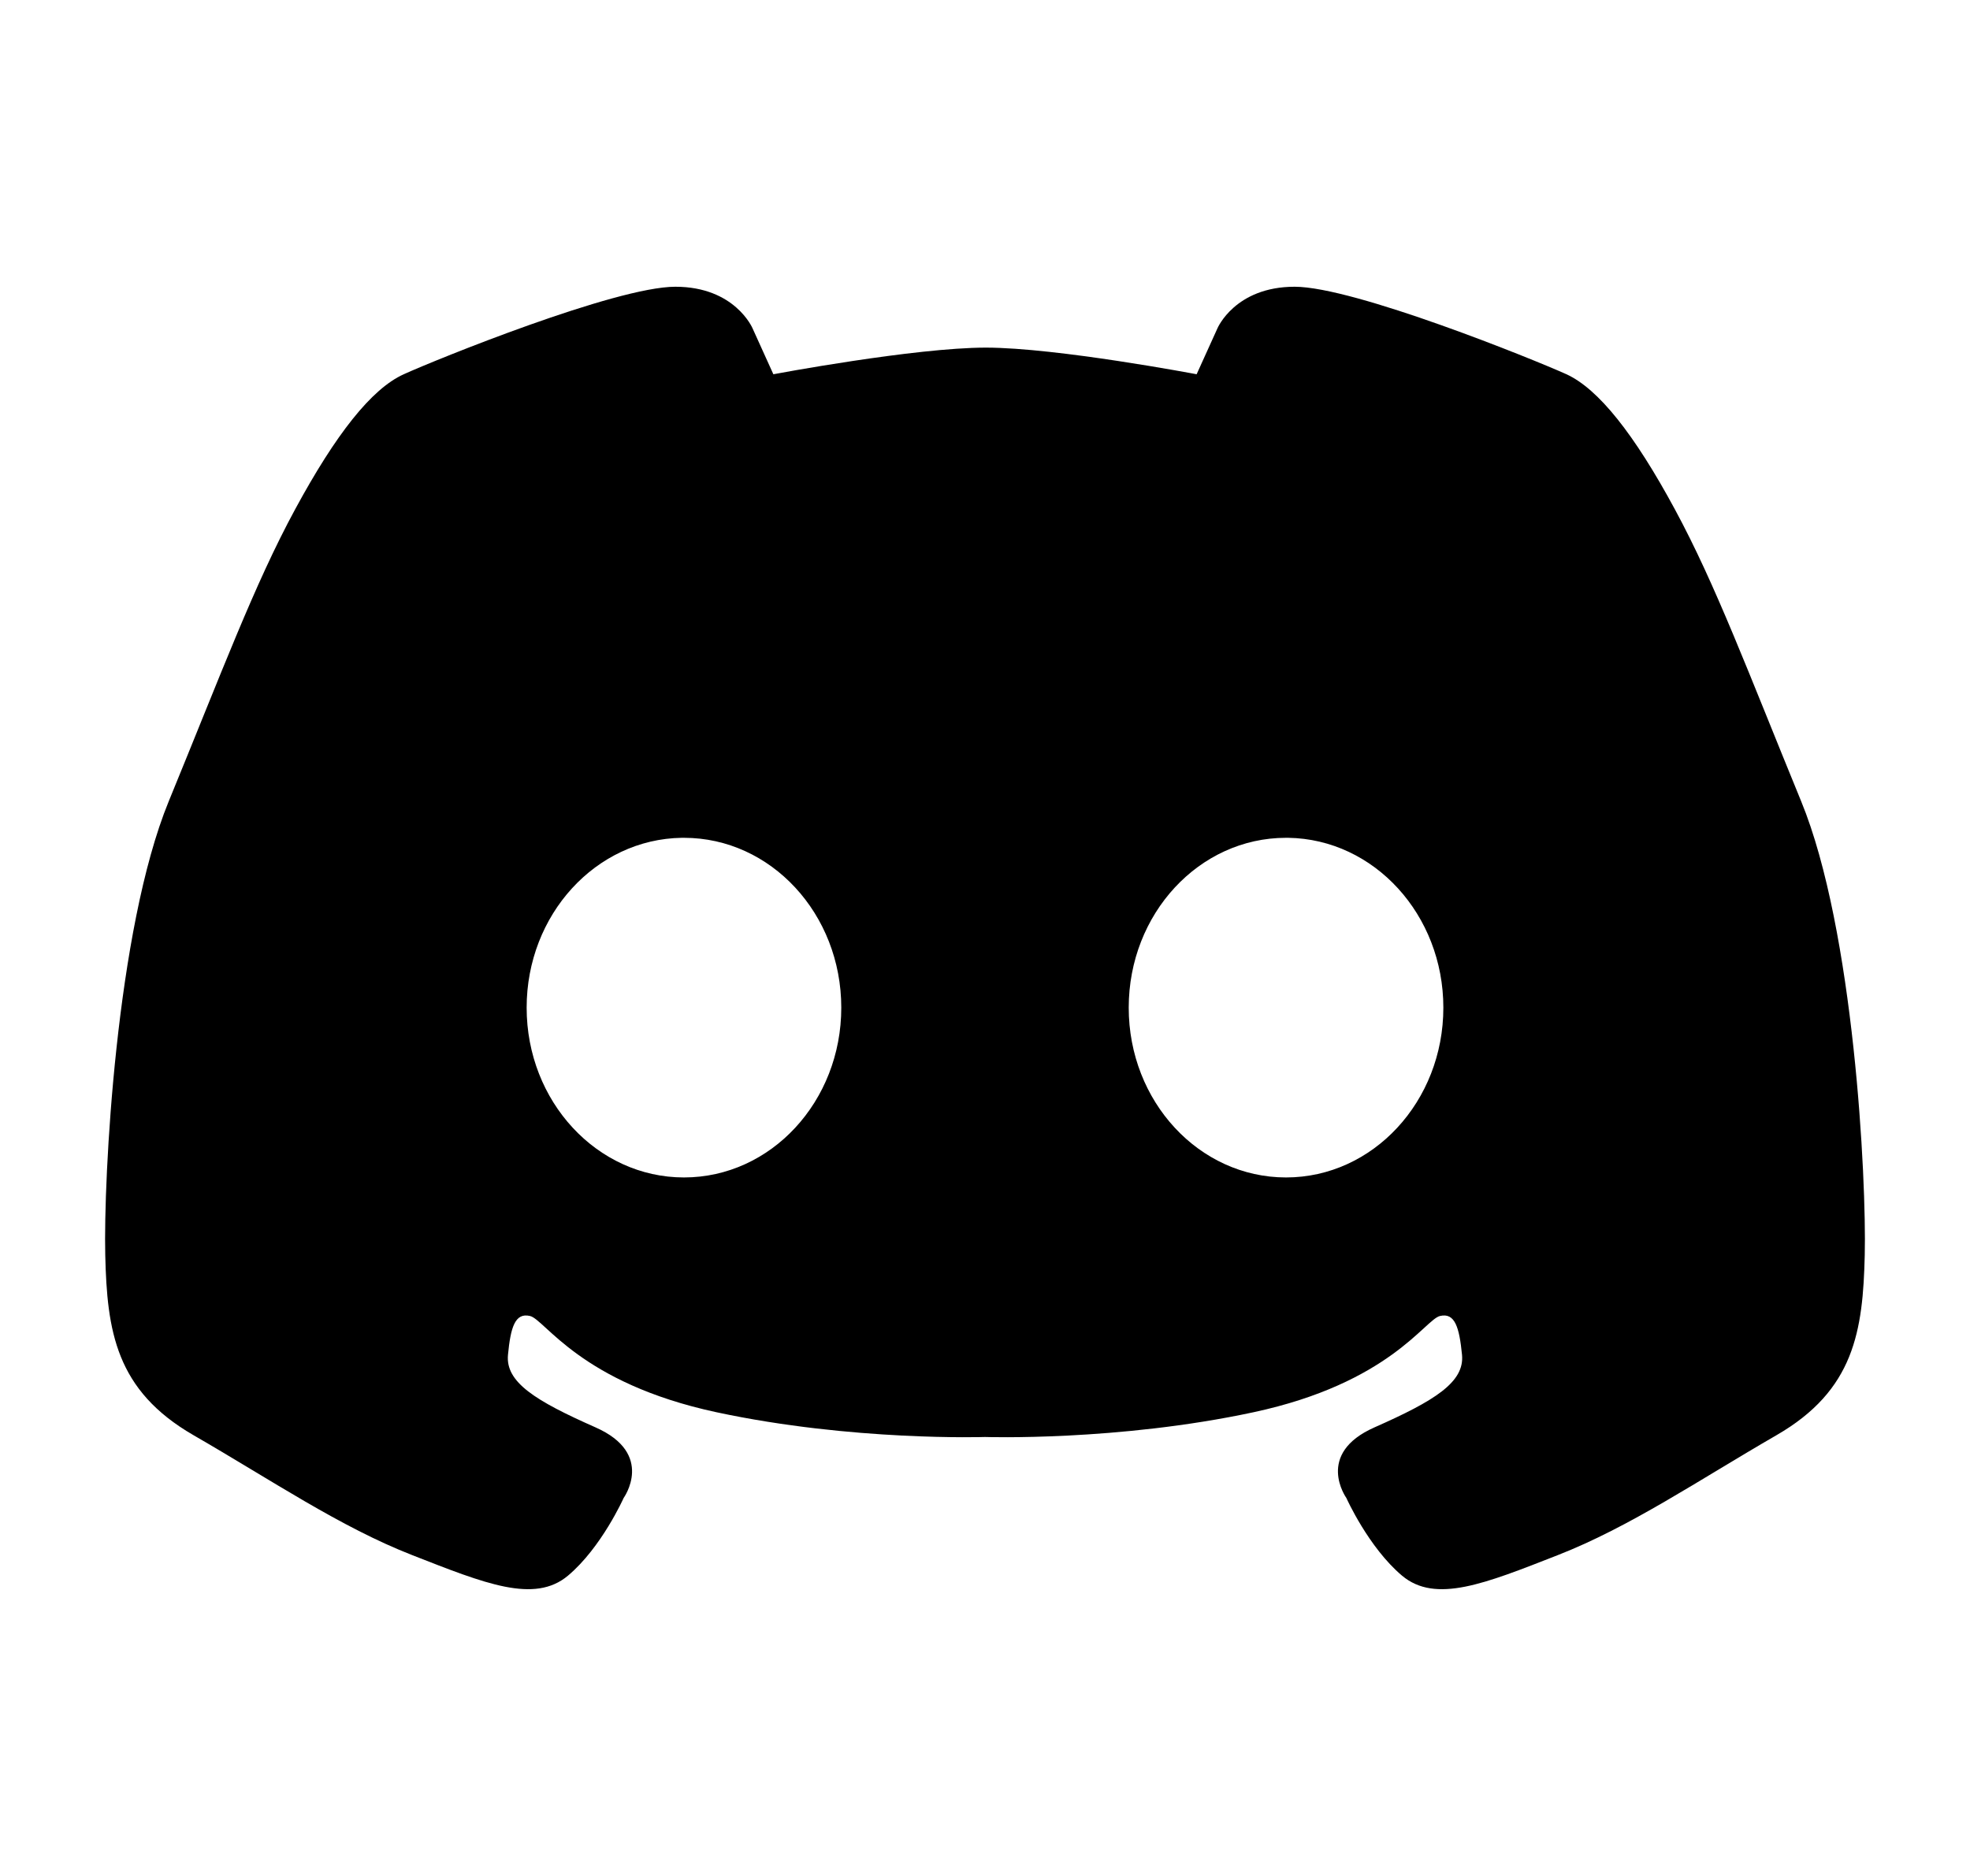 <?xml version="1.0" encoding="UTF-8" standalone="no"?><svg width='21' height='20' viewBox='0 0 21 20' fill='none' xmlns='http://www.w3.org/2000/svg'>
<path d='M7.199 3.057C6.563 3.057 4.647 3.834 4.304 3.99C3.96 4.145 3.579 4.63 3.146 5.43C2.712 6.23 2.364 7.166 1.799 8.542C1.235 9.918 1.103 12.57 1.122 13.38C1.141 14.19 1.233 14.822 2.063 15.301C2.892 15.779 3.626 16.28 4.398 16.581C5.17 16.883 5.697 17.099 6.055 16.798C6.413 16.497 6.648 15.97 6.648 15.97C6.648 15.97 6.987 15.499 6.347 15.217C5.707 14.934 5.387 14.736 5.415 14.444C5.443 14.152 5.49 13.992 5.65 14.03C5.81 14.068 6.187 14.745 7.637 15.056C9.087 15.367 10.5 15.32 10.5 15.32C10.5 15.32 11.914 15.367 13.363 15.056C14.813 14.745 15.19 14.068 15.35 14.03C15.51 13.992 15.556 14.152 15.585 14.444C15.613 14.736 15.293 14.934 14.653 15.217C14.013 15.499 14.352 15.97 14.352 15.97C14.352 15.97 14.587 16.496 14.945 16.798C15.303 17.099 15.83 16.883 16.602 16.581C17.374 16.28 18.108 15.78 18.937 15.301C19.767 14.822 19.859 14.19 19.878 13.38C19.897 12.571 19.765 9.918 19.2 8.542C18.636 7.166 18.287 6.23 17.854 5.43C17.422 4.63 17.039 4.145 16.696 3.989C16.353 3.834 14.436 3.057 13.801 3.057C13.165 3.057 12.978 3.5 12.978 3.5L12.756 3.99C12.756 3.99 11.268 3.707 10.51 3.706C9.751 3.706 8.244 3.99 8.244 3.99L8.022 3.5C8.022 3.5 7.835 3.057 7.199 3.057ZM7.268 8.932H7.291C8.218 8.932 8.968 9.743 8.968 10.743C8.968 11.743 8.218 12.553 7.291 12.553C6.365 12.553 5.614 11.743 5.614 10.743C5.614 9.752 6.351 8.946 7.268 8.932ZM13.709 8.932H13.732C14.649 8.946 15.386 9.753 15.386 10.743C15.386 11.743 14.635 12.553 13.709 12.553C12.782 12.553 12.032 11.743 12.032 10.743C12.032 9.743 12.782 8.932 13.709 8.932Z' fill='black'/>
</svg>
